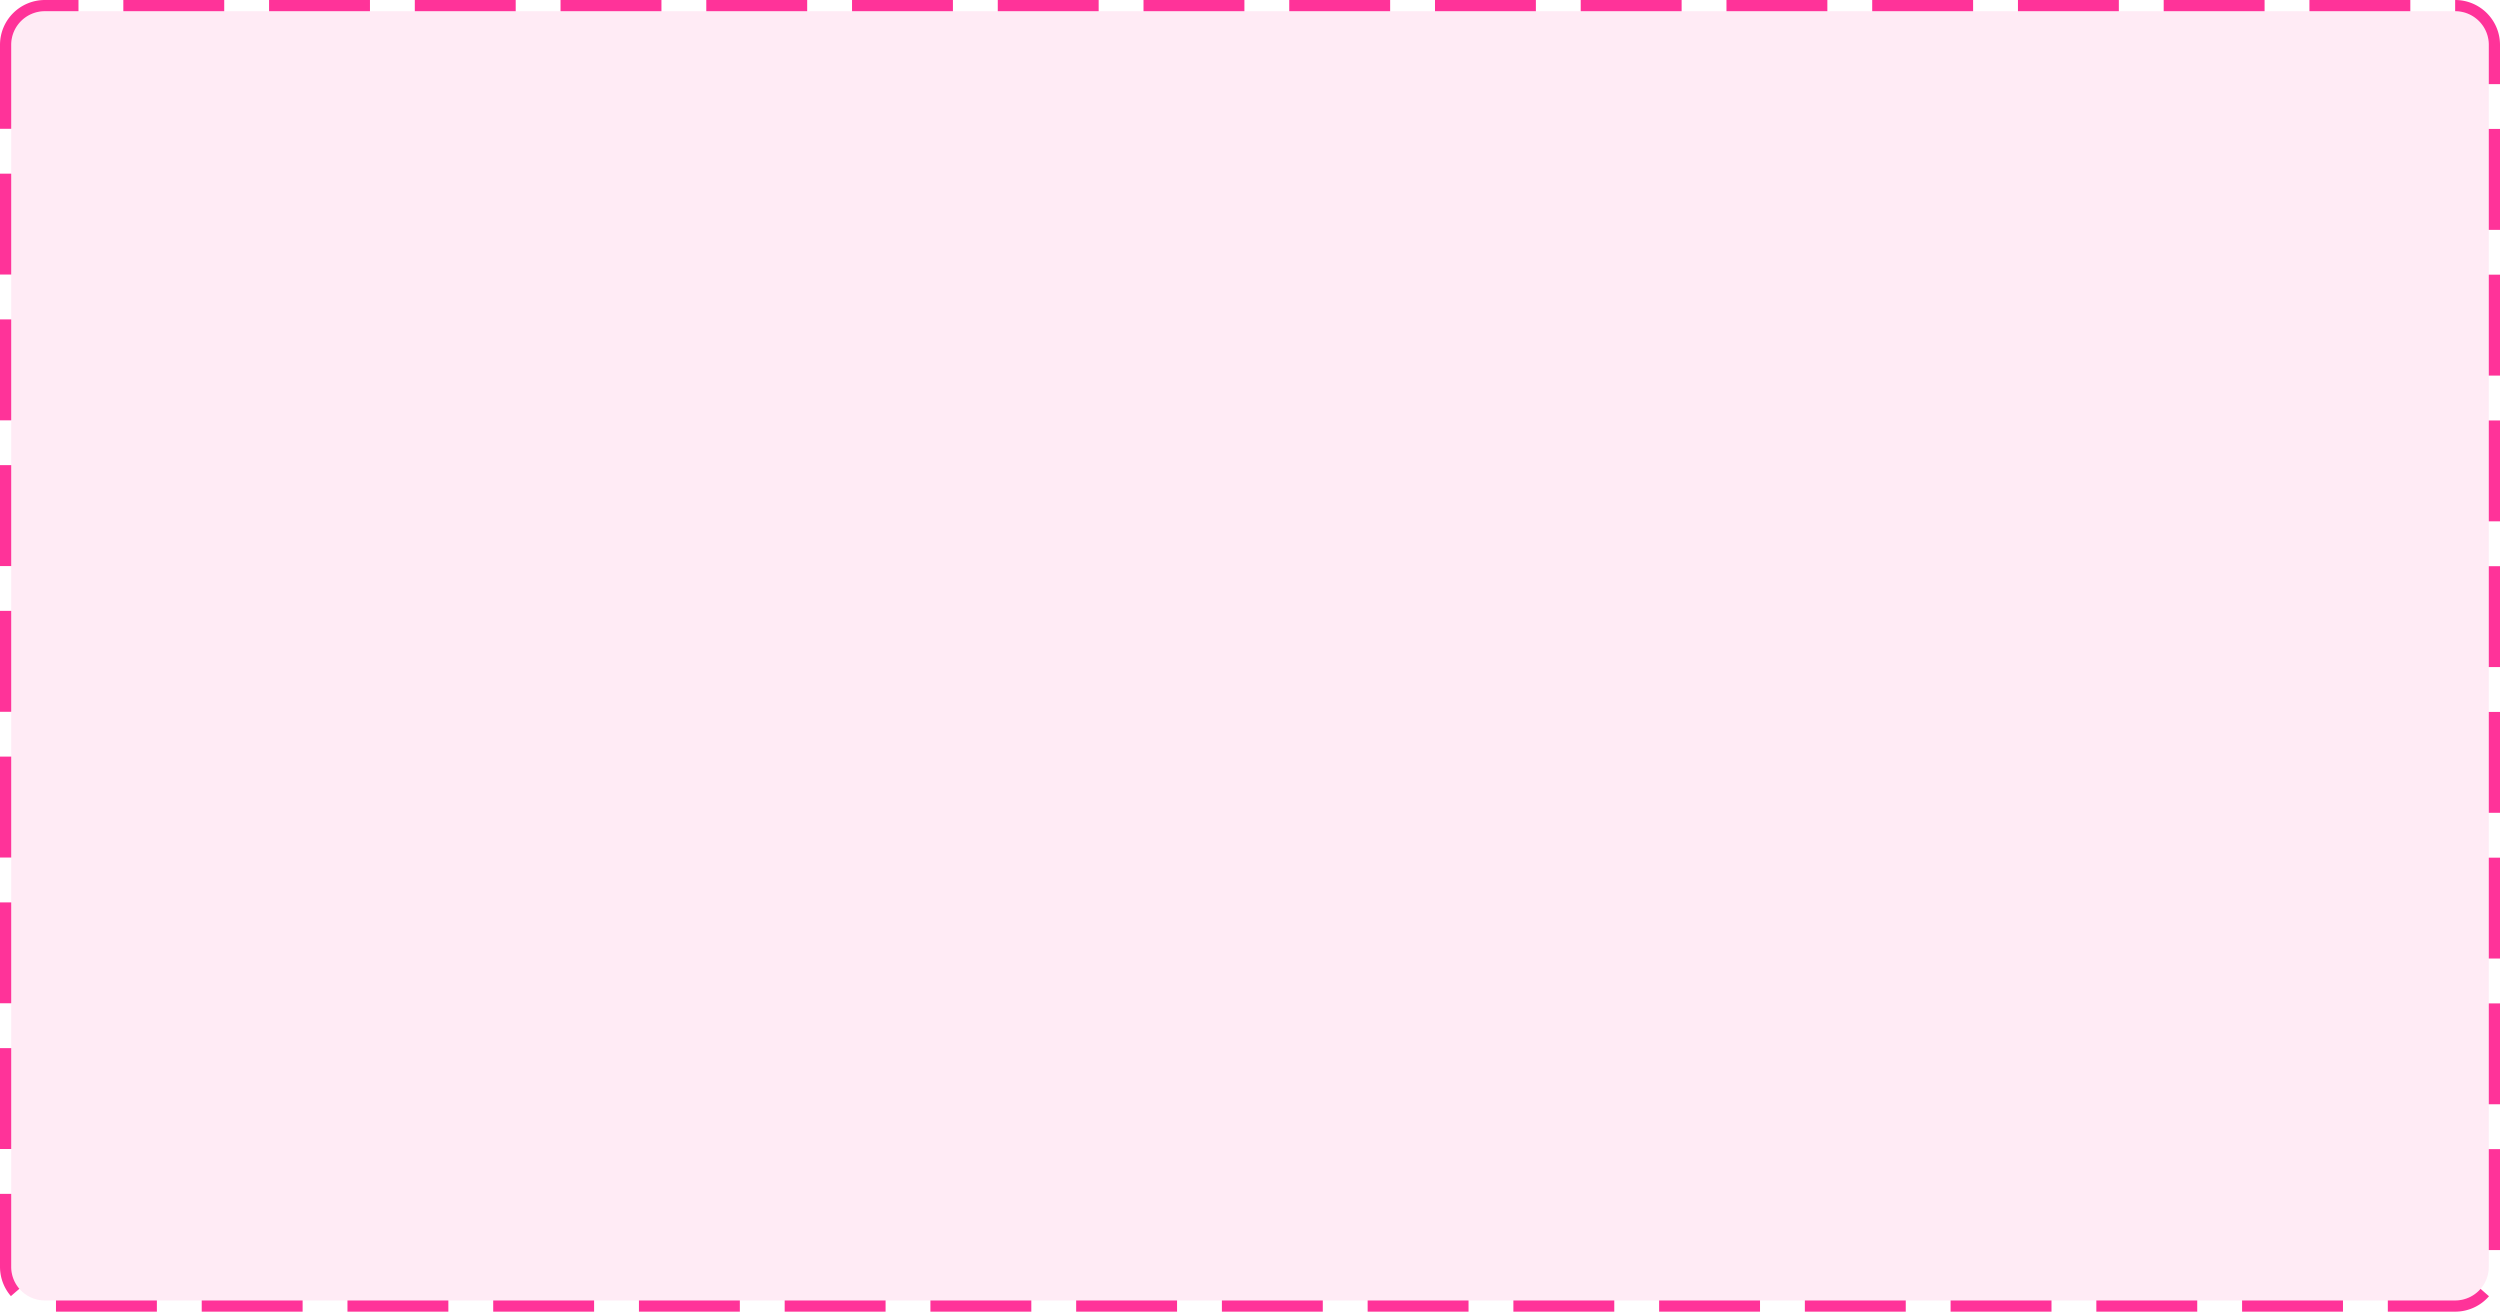 ﻿<?xml version="1.0" encoding="utf-8"?>
<svg version="1.1" xmlns:xlink="http://www.w3.org/1999/xlink" width="223px" height="117px" xmlns="http://www.w3.org/2000/svg">
  <g transform="matrix(1 0 0 1 -1694 -1976 )">
    <path d="M 1695 1980  A 3 3 0 0 1 1698 1977 L 1913 1977  A 3 3 0 0 1 1916 1980 L 1916 2089  A 3 3 0 0 1 1913 2092 L 1698 2092  A 3 3 0 0 1 1695 2089 L 1695 1980  Z " fill-rule="nonzero" fill="#ff3399" stroke="none" fill-opacity="0.098" />
    <path d="M 1694.5 1980  A 3.5 3.5 0 0 1 1698 1976.5 L 1913 1976.5  A 3.5 3.5 0 0 1 1916.5 1980 L 1916.5 2089  A 3.5 3.5 0 0 1 1913 2092.5 L 1698 2092.5  A 3.5 3.5 0 0 1 1694.5 2089 L 1694.5 1980  Z " stroke-width="1" stroke-dasharray="9,4" stroke="#ff3399" fill="none" stroke-dashoffset="0.5" />
  </g>
</svg>